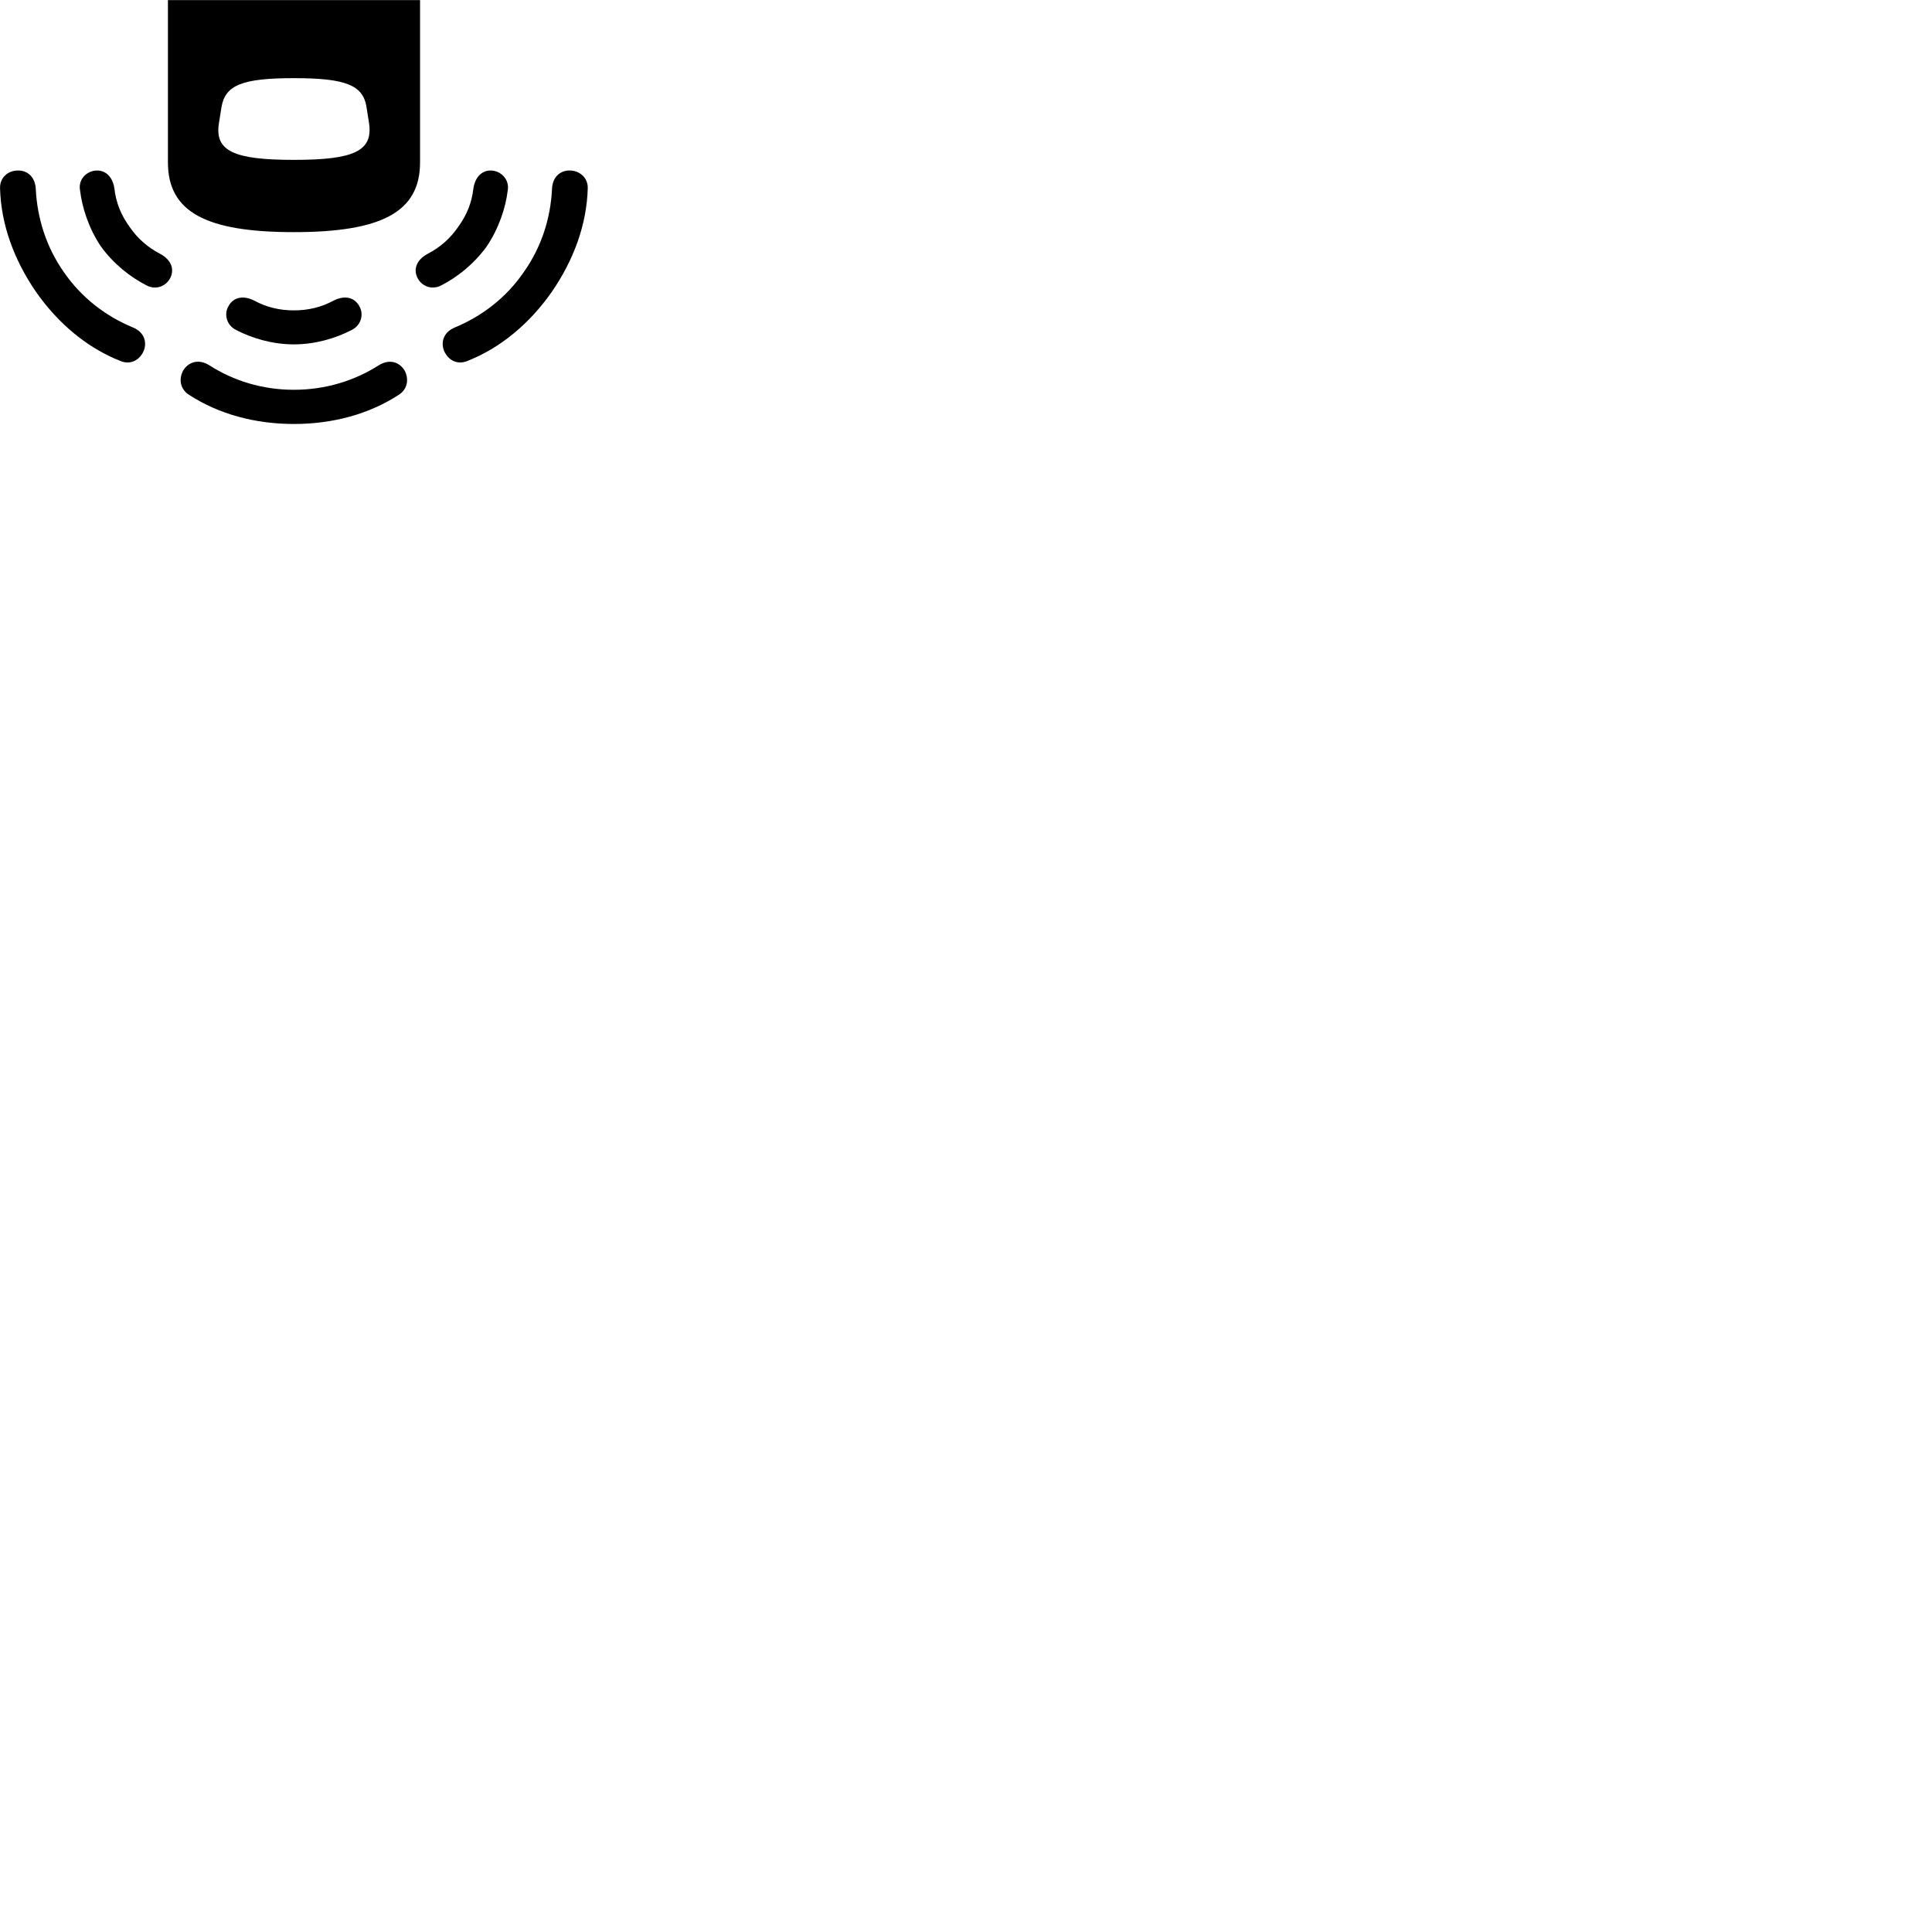 
        <svg xmlns="http://www.w3.org/2000/svg" viewBox="0 0 100 100">
            <path d="M21.742 0.005H8.692V8.405C8.692 10.995 10.702 12.015 15.212 12.015C19.712 12.015 21.742 10.995 21.742 8.405ZM15.212 8.275C12.092 8.275 11.102 7.815 11.332 6.375L11.462 5.555C11.652 4.405 12.532 4.045 15.212 4.045C17.892 4.045 18.802 4.405 18.972 5.555L19.102 6.375C19.312 7.815 18.332 8.275 15.212 8.275ZM3.312 14.095C2.382 12.775 1.922 11.265 1.852 9.775C1.812 9.115 1.382 8.815 0.922 8.825C0.442 8.825 -0.008 9.165 0.002 9.735C0.052 11.645 0.742 13.475 1.862 15.105C3.002 16.735 4.512 18.015 6.262 18.695C6.722 18.875 7.142 18.665 7.352 18.325C7.632 17.895 7.582 17.235 6.872 16.945C5.492 16.375 4.232 15.425 3.312 14.095ZM27.102 14.095C26.192 15.425 24.922 16.375 23.552 16.945C22.842 17.235 22.792 17.895 23.072 18.325C23.282 18.665 23.692 18.875 24.162 18.695C25.912 18.015 27.422 16.735 28.562 15.105C29.682 13.475 30.372 11.645 30.422 9.735C30.432 9.165 29.962 8.825 29.492 8.825C29.042 8.815 28.602 9.115 28.572 9.775C28.502 11.265 28.042 12.775 27.102 14.095ZM6.702 11.735C6.262 11.125 6.002 10.485 5.922 9.755C5.792 8.905 5.172 8.695 4.672 8.895C4.332 9.035 4.062 9.385 4.142 9.845C4.252 10.765 4.602 11.835 5.222 12.755C5.882 13.665 6.752 14.345 7.572 14.765C8.072 15.035 8.582 14.805 8.792 14.425C9.022 14.025 8.942 13.485 8.282 13.135C7.632 12.795 7.112 12.335 6.702 11.735ZM23.722 11.735C23.312 12.335 22.792 12.795 22.142 13.135C21.482 13.485 21.402 14.025 21.632 14.425C21.842 14.805 22.352 15.035 22.852 14.765C23.672 14.345 24.532 13.665 25.192 12.755C25.812 11.835 26.172 10.765 26.282 9.845C26.352 9.385 26.082 9.035 25.742 8.895C25.252 8.695 24.632 8.905 24.502 9.755C24.422 10.485 24.162 11.125 23.722 11.735ZM15.212 16.065C14.472 16.065 13.792 15.905 13.152 15.555C12.482 15.225 12.002 15.465 11.802 15.895C11.602 16.275 11.722 16.825 12.212 17.075C13.032 17.505 14.102 17.825 15.212 17.825C16.322 17.825 17.392 17.505 18.212 17.075C18.702 16.825 18.822 16.275 18.622 15.895C18.422 15.465 17.942 15.225 17.272 15.555C16.632 15.905 15.952 16.065 15.212 16.065ZM15.212 20.175C13.592 20.175 12.092 19.715 10.832 18.905C10.232 18.535 9.712 18.775 9.472 19.195C9.262 19.585 9.302 20.105 9.752 20.415C11.322 21.445 13.222 21.945 15.212 21.945C17.202 21.945 19.102 21.445 20.672 20.415C21.122 20.105 21.152 19.585 20.952 19.195C20.712 18.775 20.192 18.535 19.592 18.915C18.332 19.715 16.832 20.175 15.212 20.175Z" />
        </svg>
    